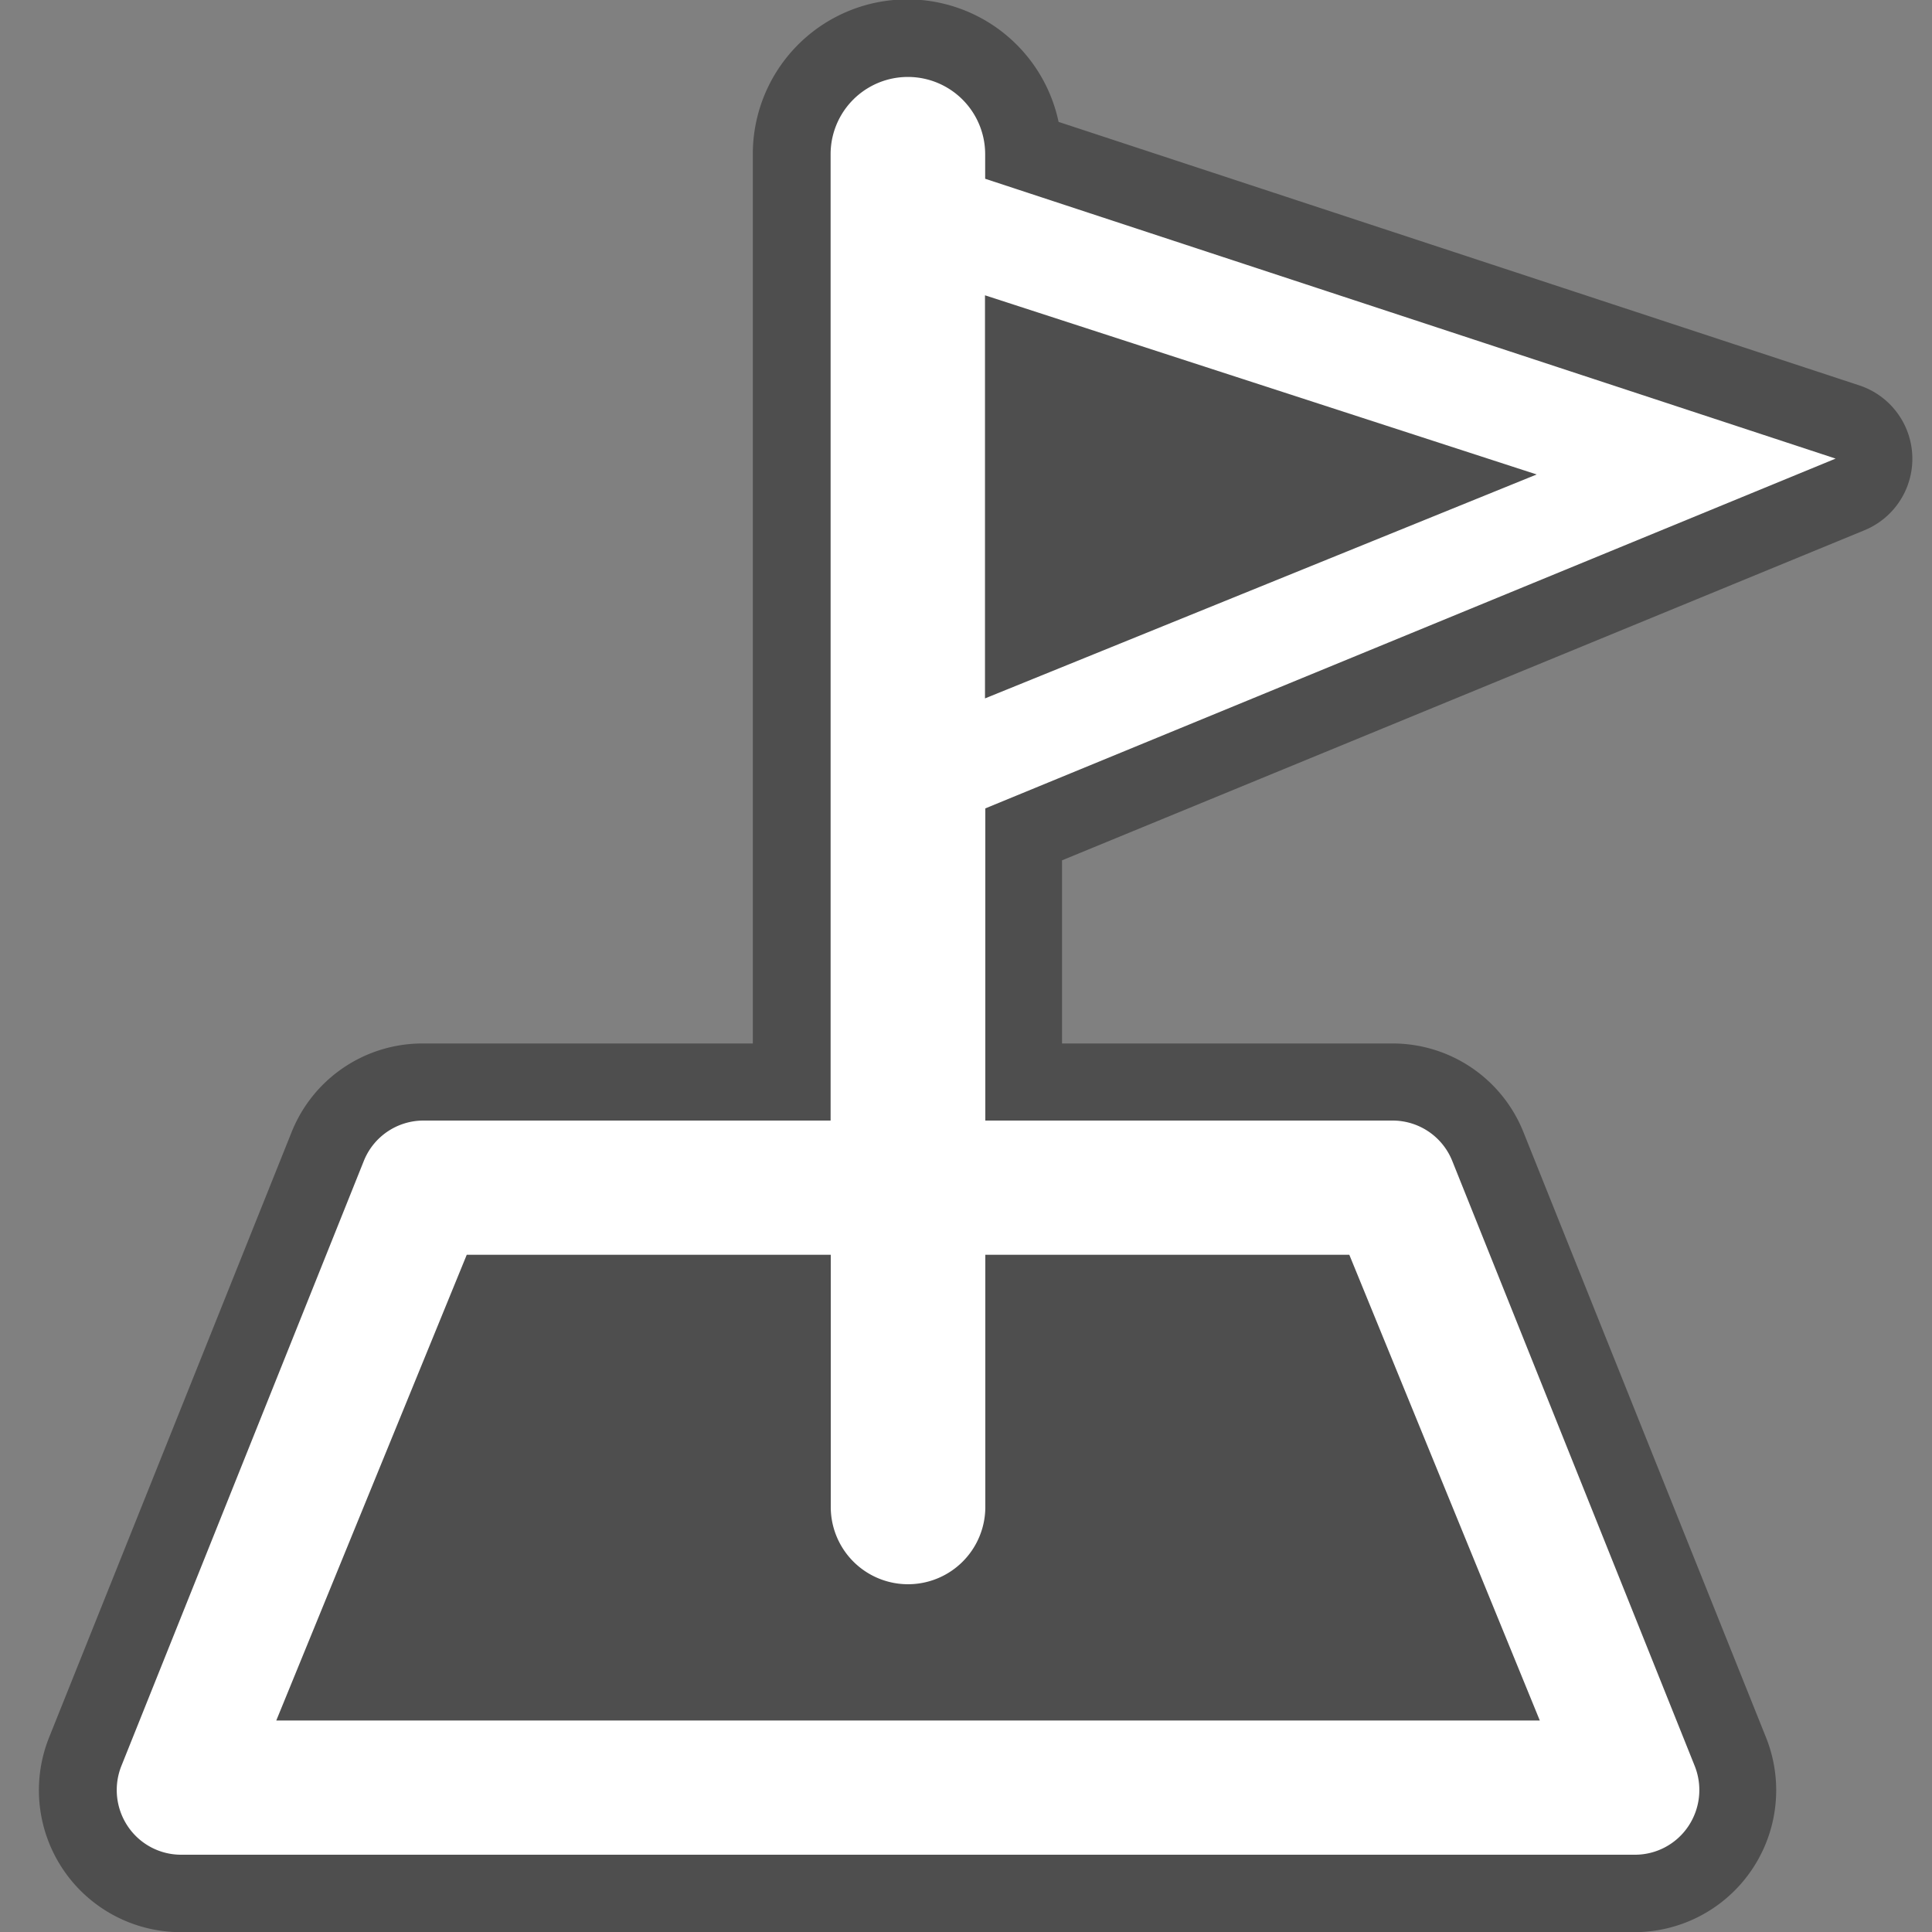 <svg xmlns="http://www.w3.org/2000/svg" width="100" height="100" viewBox="0 0 100 100">
  <rect x="0" y="0" width="100" height="100" fill="#808080" stroke="none"/>
  <defs>
    <style>
      .cls-1 {
        fill: #131313;
        opacity: 0.45;
      }

      .cls-1, .cls-2 {
        fill-rule: evenodd;
      }

      .cls-2 {
        fill: #fff;
      }
    </style>
  </defs>
  <path class="cls-1" d="M96.235,19.947L54.792,6.309A8,8,0,0,0,38.966,7.992V54.01H21.886a7.292,7.292,0,0,0-6.8,4.608L2.545,89.92a7.347,7.347,0,0,0,6.8,10.089H84.605a7.347,7.347,0,0,0,6.8-10.088L78.86,58.617a7.291,7.291,0,0,0-6.8-4.607H54.97V44.531L96.506,27.445A4,4,0,0,0,96.235,19.947Z"/>
  <path class="cls-2" d="M51,41.842V58H72.088A3.326,3.326,0,0,1,75.173,60.1L87.716,91.4a3.368,3.368,0,0,1-.328,3.126A3.321,3.321,0,0,1,84.631,96H9.369a3.321,3.321,0,0,1-2.757-1.475A3.368,3.368,0,0,1,6.284,91.4L18.827,60.1A3.326,3.326,0,0,1,21.912,58h21.08V7.983a4,4,0,0,1,8,0v1.27L95.011,23.737Zm-26.839,23.1L14.3,89.053H79.7l-9.86-24.107H51V78a4,4,0,0,1-8,0V64.947H24.158ZM50.983,15.285V36.149L79.538,24.558Z"/>
</svg>

